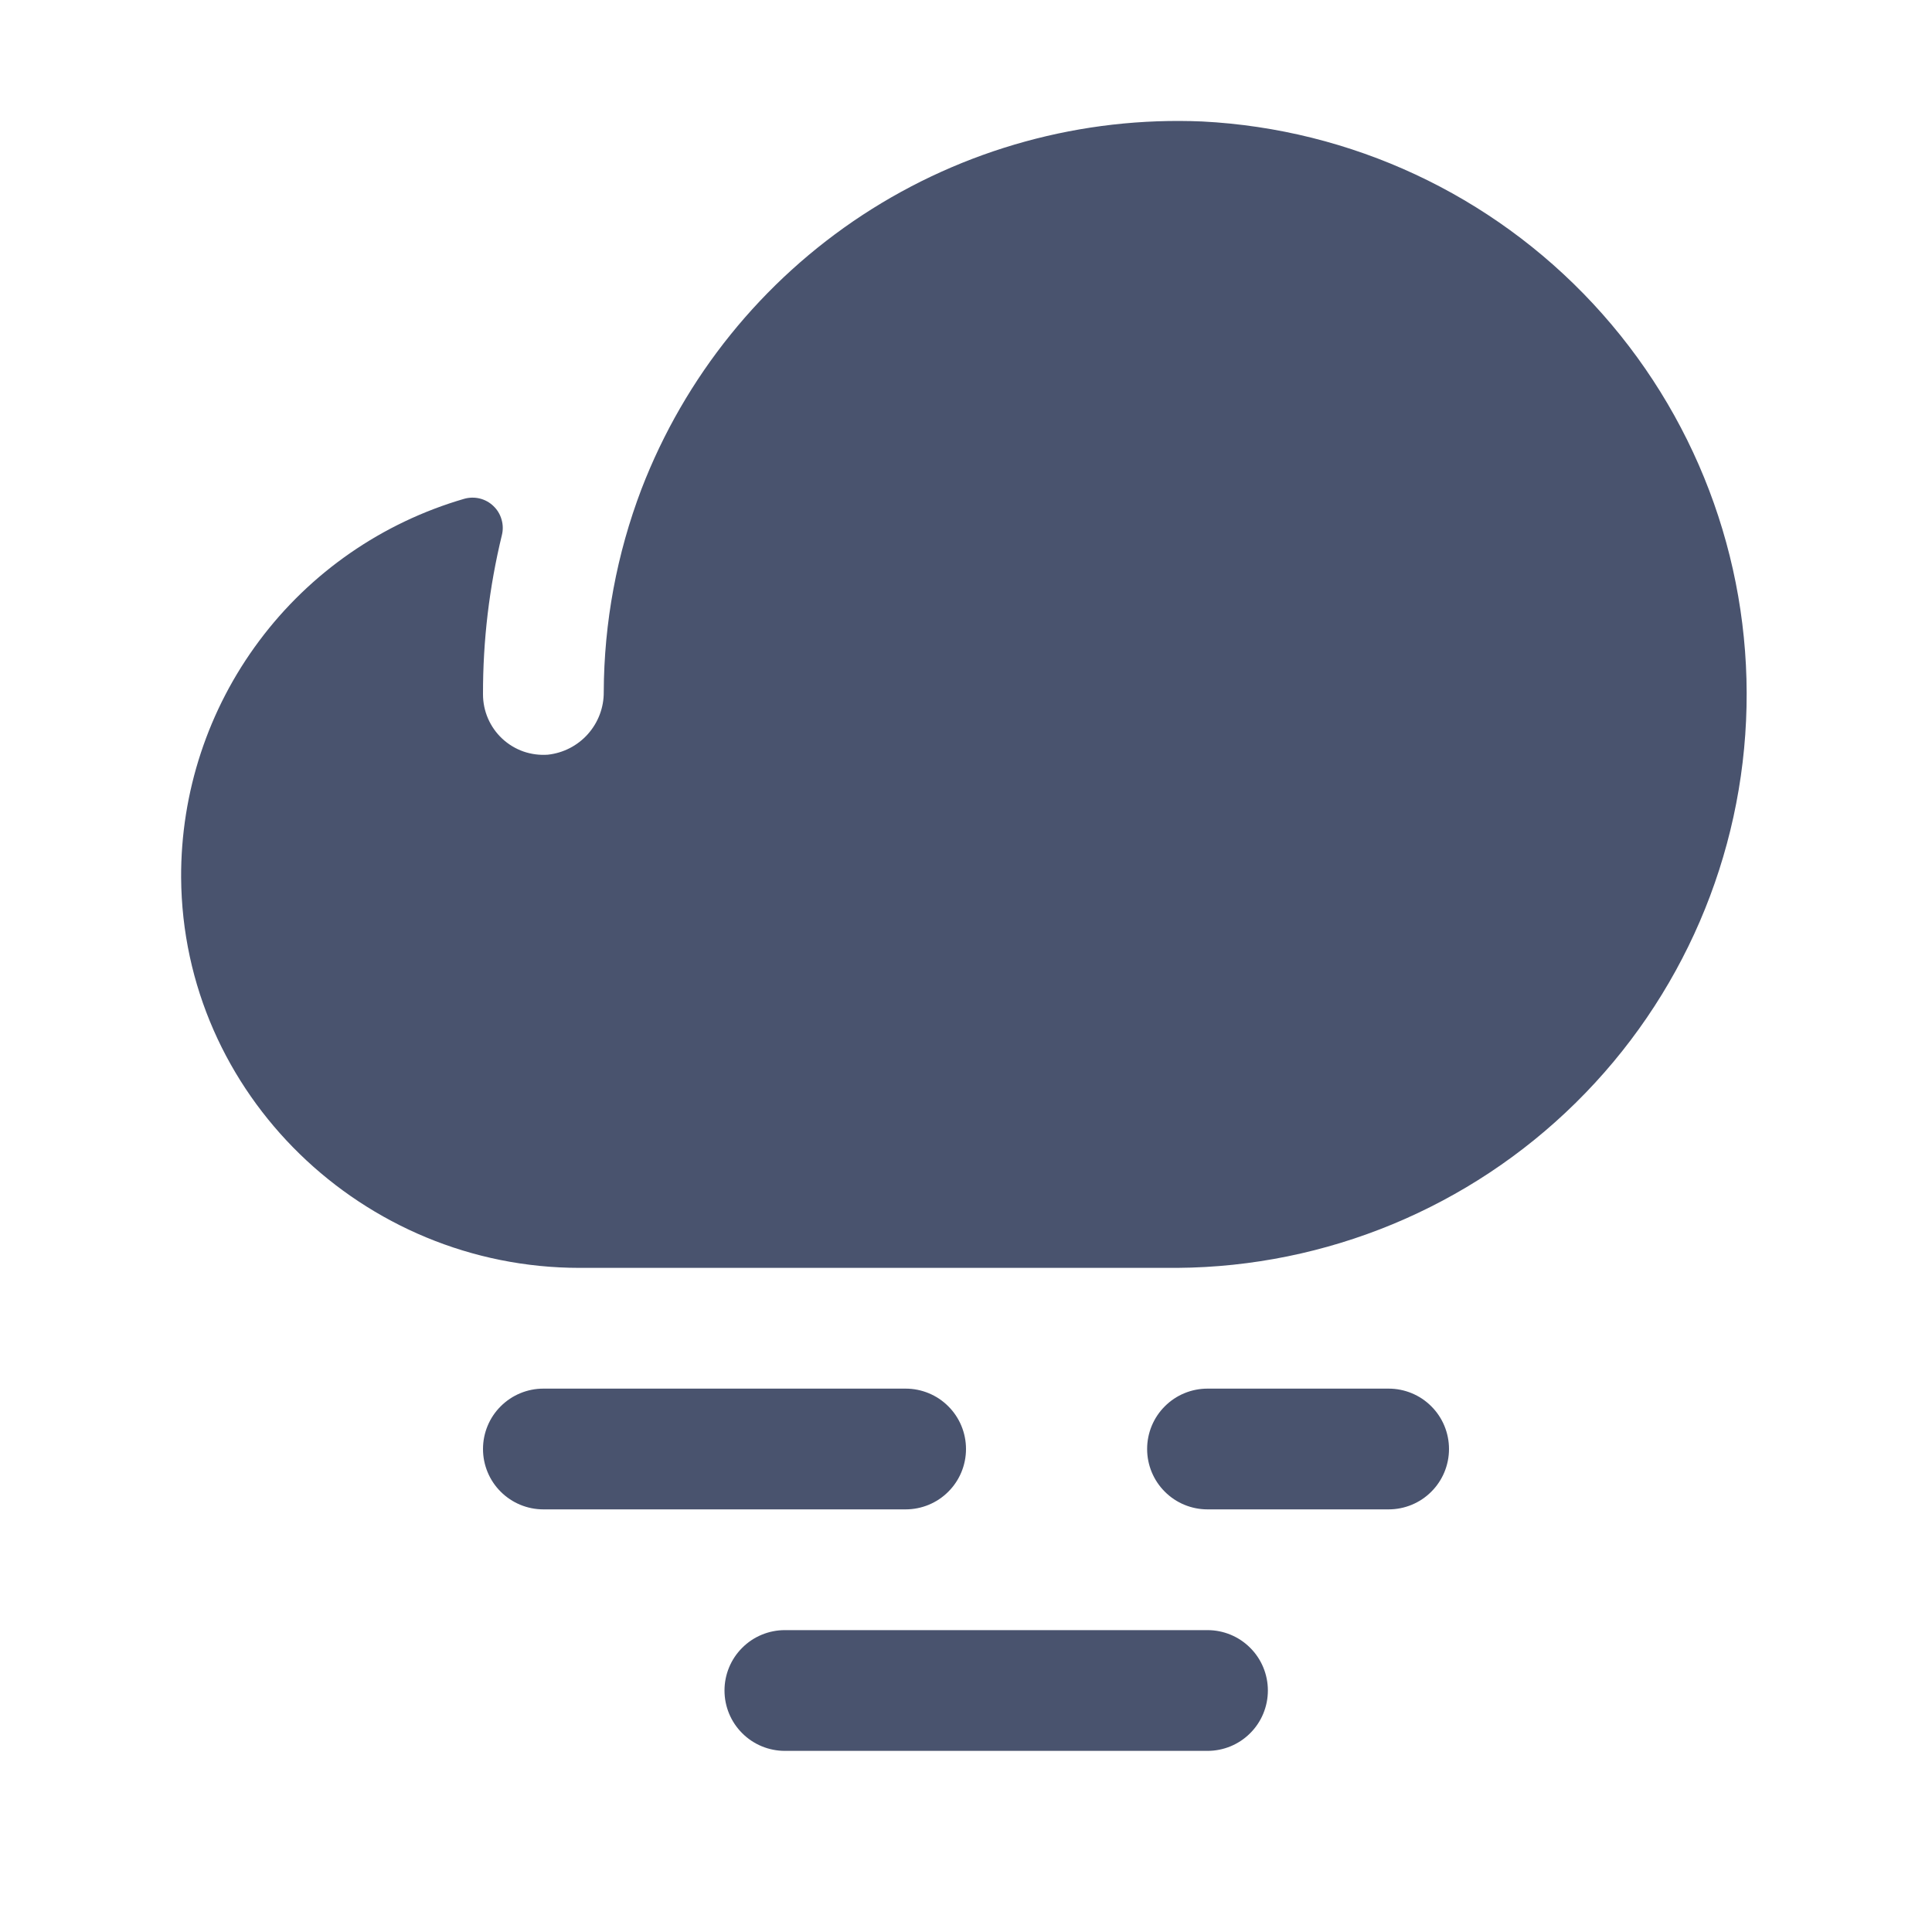 <svg width="32" height="32" viewBox="0 0 32 32" fill="none" xmlns="http://www.w3.org/2000/svg">
<path d="M21 28C21 28.265 20.895 28.52 20.707 28.707C20.52 28.895 20.265 29 20 29H13C12.735 29 12.48 28.895 12.293 28.707C12.105 28.52 12 28.265 12 28C12 27.735 12.105 27.48 12.293 27.293C12.48 27.105 12.735 27 13 27H20C20.265 27 20.52 27.105 20.707 27.293C20.895 27.48 21 27.735 21 28ZM16 24C16 23.735 15.895 23.48 15.707 23.293C15.52 23.105 15.265 23 15 23H9C8.735 23 8.481 23.105 8.293 23.293C8.105 23.48 8 23.735 8 24C8 24.265 8.105 24.52 8.293 24.707C8.481 24.895 8.735 25 9 25H15C15.265 25 15.52 24.895 15.707 24.707C15.895 24.52 16 24.265 16 24ZM23 23H20C19.735 23 19.48 23.105 19.293 23.293C19.105 23.48 19 23.735 19 24C19 24.265 19.105 24.52 19.293 24.707C19.48 24.895 19.735 25 20 25H23C23.265 25 23.52 24.895 23.707 24.707C23.895 24.52 24 24.265 24 24C24 23.735 23.895 23.48 23.707 23.293C23.52 23.105 23.265 23 23 23ZM19.913 2.012C17.922 1.927 15.955 2.468 14.288 3.56C12.622 4.653 11.341 6.24 10.625 8.1V8.1C10.216 9.174 10.004 10.313 10 11.463C10.002 11.719 9.908 11.967 9.737 12.159C9.566 12.351 9.33 12.472 9.075 12.5C8.938 12.51 8.799 12.492 8.669 12.447C8.539 12.401 8.42 12.329 8.319 12.235C8.218 12.141 8.138 12.027 8.083 11.901C8.028 11.774 8 11.638 8 11.5C7.998 10.611 8.103 9.726 8.313 8.862C8.334 8.777 8.332 8.688 8.307 8.604C8.283 8.519 8.237 8.443 8.173 8.382C8.11 8.321 8.032 8.278 7.947 8.257C7.861 8.236 7.772 8.238 7.688 8.262C6.33 8.657 5.138 9.482 4.293 10.615C3.447 11.747 2.993 13.124 3 14.537C3.025 18.125 6.013 21 9.6 21H19.5C21.972 20.982 24.339 20.001 26.099 18.266C27.86 16.531 28.875 14.178 28.928 11.707C28.982 9.235 28.07 6.841 26.387 5.031C24.704 3.221 22.381 2.138 19.913 2.012V2.012Z" fill="#49536E"/>
</svg>
